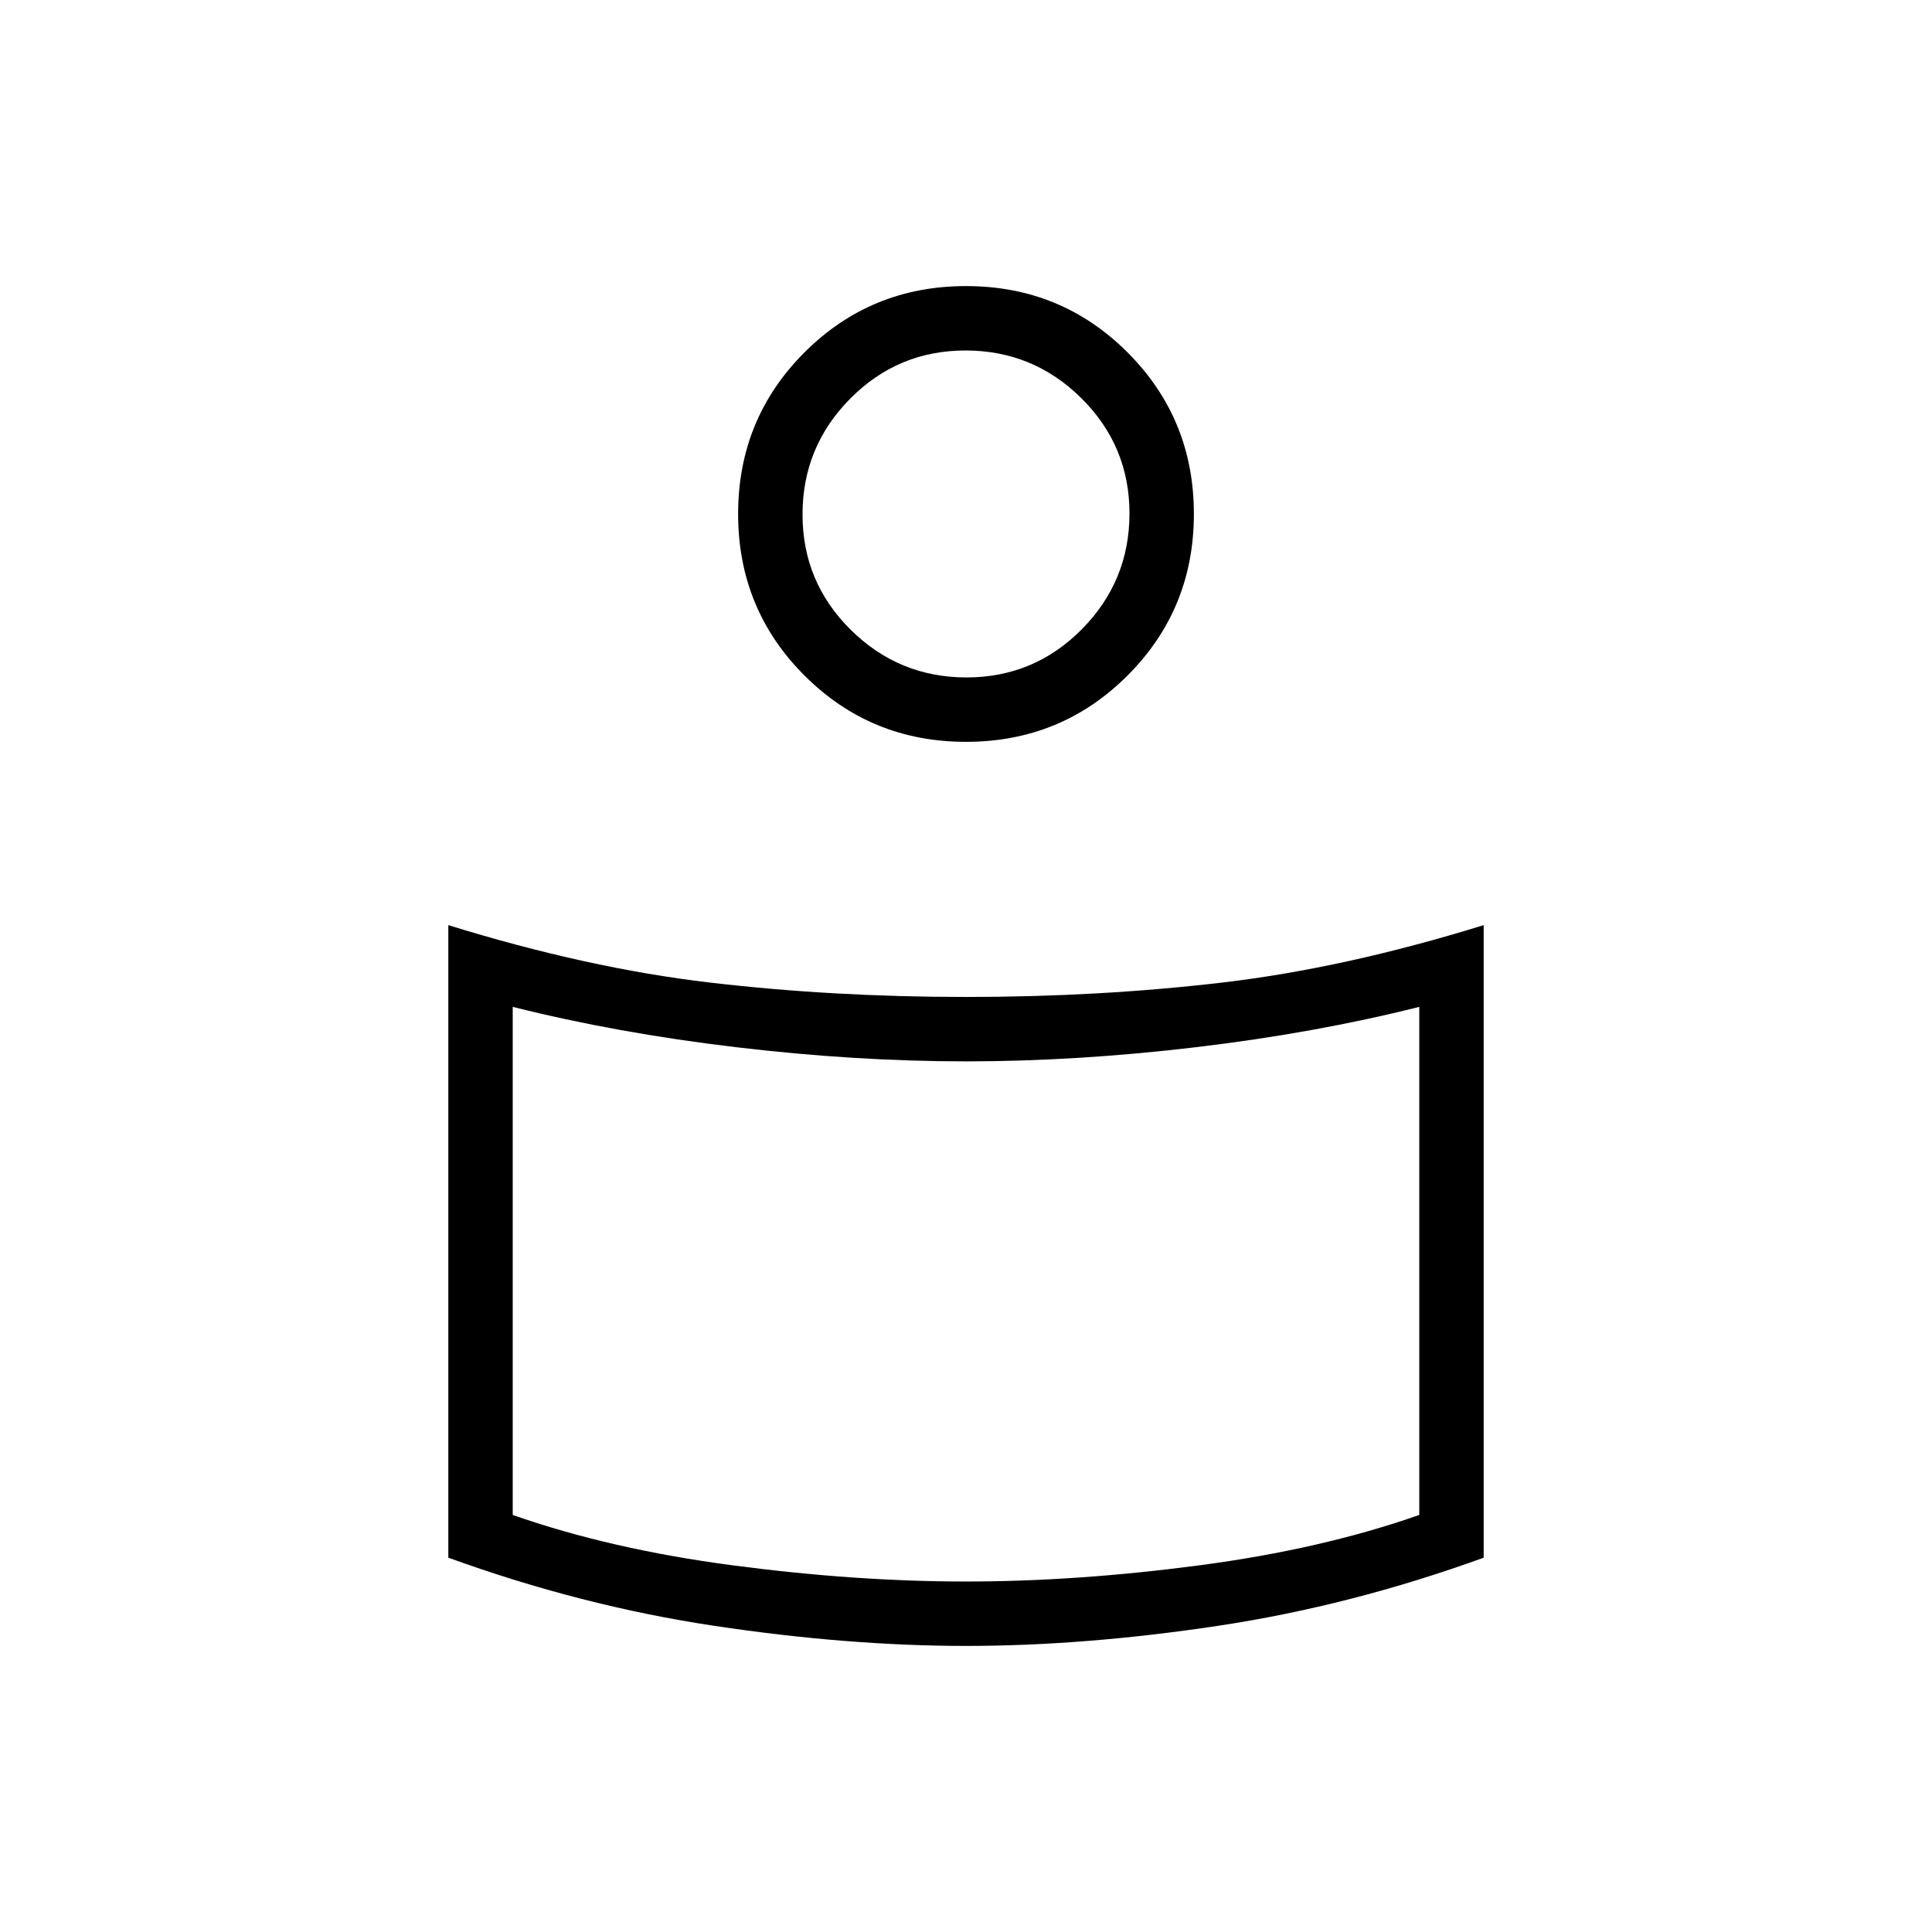 <svg xmlns="http://www.w3.org/2000/svg" height="20" viewBox="0 -960 960 960" width="20"><path d="M480-464.615q66.308 0 127.269-7.154 60.962-7.154 129.962-28.539V-186q-65.923 23.923-132.177 33.885-66.255 9.961-124.962 9.961-58.707 0-125.054-9.961-66.346-9.962-132.269-33.885v-314.308q69 21.385 129.962 28.539 60.961 7.154 127.269 7.154Zm225.231 257.384v-252.461q-51.693 13-110.962 20.038Q535-432.615 480-432.615q-55 0-114.269-7.039-59.269-7.038-110.962-20.038v252.461q48.385 17 109.308 25.039Q425-174.154 480-174.154t115.923-8.038q60.923-8.039 109.308-25.039ZM480-817.846q47.308 0 80.269 32.961 32.962 32.962 32.962 80.27 0 47.307-32.962 80.269-32.961 32.961-80.269 32.961-47.308 0-80.269-32.961-32.962-32.962-32.962-80.269 0-47.308 32.962-80.27 32.961-32.961 80.269-32.961Zm.24 194.461q33.606 0 57.298-23.932 23.693-23.932 23.693-57.538 0-33.607-23.932-57.299t-57.539-23.692q-33.606 0-57.298 23.932-23.693 23.932-23.693 57.538 0 33.607 23.932 57.299t57.539 23.692Zm-.24-74.23Zm0 379.692Z"/></svg>